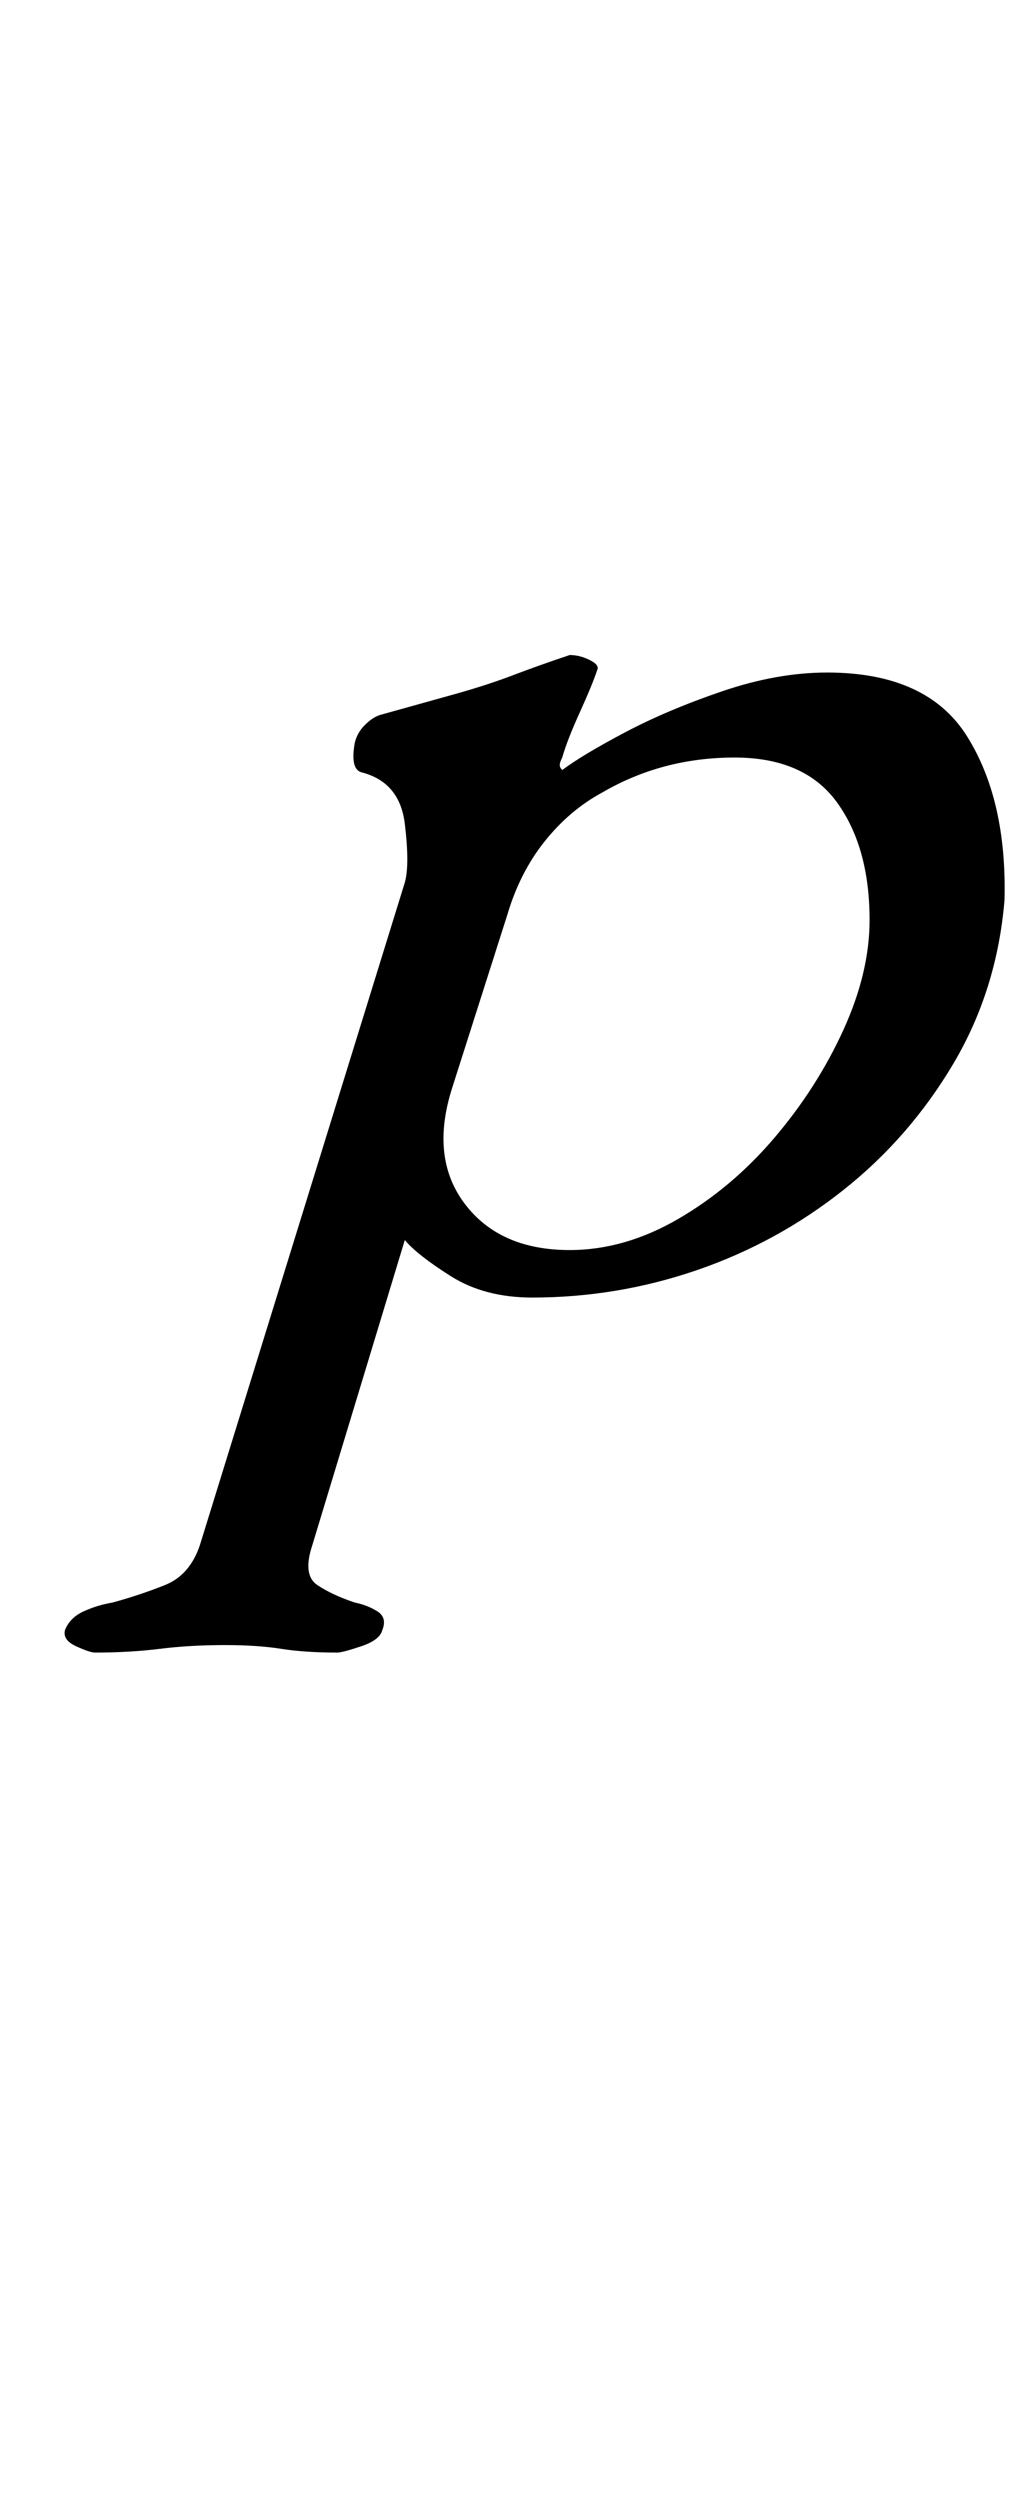 <?xml version="1.0" standalone="no"?>
<!DOCTYPE svg PUBLIC "-//W3C//DTD SVG 1.1//EN" "http://www.w3.org/Graphics/SVG/1.1/DTD/svg11.dtd" >
<svg xmlns="http://www.w3.org/2000/svg" xmlns:xlink="http://www.w3.org/1999/xlink" version="1.1" viewBox="-10 0 413 1000">
  <g transform="matrix(1 0 0 -1 0 800)">
   <path fill="currentColor"
d="M28 139q-2 0 -7.5 2.5t-4.5 6.5q2 5 7.5 7.5t11.5 3.5q11 3 21 7t14 16l82 265q2 7 0 23.5t-17 20.5q-5 1 -3 12q1 4 4 7t6 4q18 5 30.5 8.5t23 7.5t22.5 8q4 0 8 -2t3 -4q-2 -6 -7 -17t-7 -18q-1 -2 -1 -3t1 -2q8 6 25 15t39 16.5t42 7.5q40 0 56 -25.5t15 -65.5
q-3 -36 -20.5 -65.5t-44 -50.5t-58.5 -32t-66 -11q-19 0 -32.5 8.5t-18.5 14.5l-37 -122q-4 -12 2 -16t15 -7q5 -1 9 -3.5t2 -7.5q-1 -4 -8.5 -6.5t-9.5 -2.5q-13 0 -22.5 1.5t-22.5 1.5q-14 0 -26 -1.5t-26 -1.5zM218 300q22 0 43.5 12.5t38.5 32.5t27.5 43t10.5 44
q0 29 -13 47t-41 18q-29 0 -53 -14q-13 -7 -23 -19.5t-15 -29.5l-22 -69q-9 -28 5 -46.5t42 -18.5z" />
  </g>

</svg>
